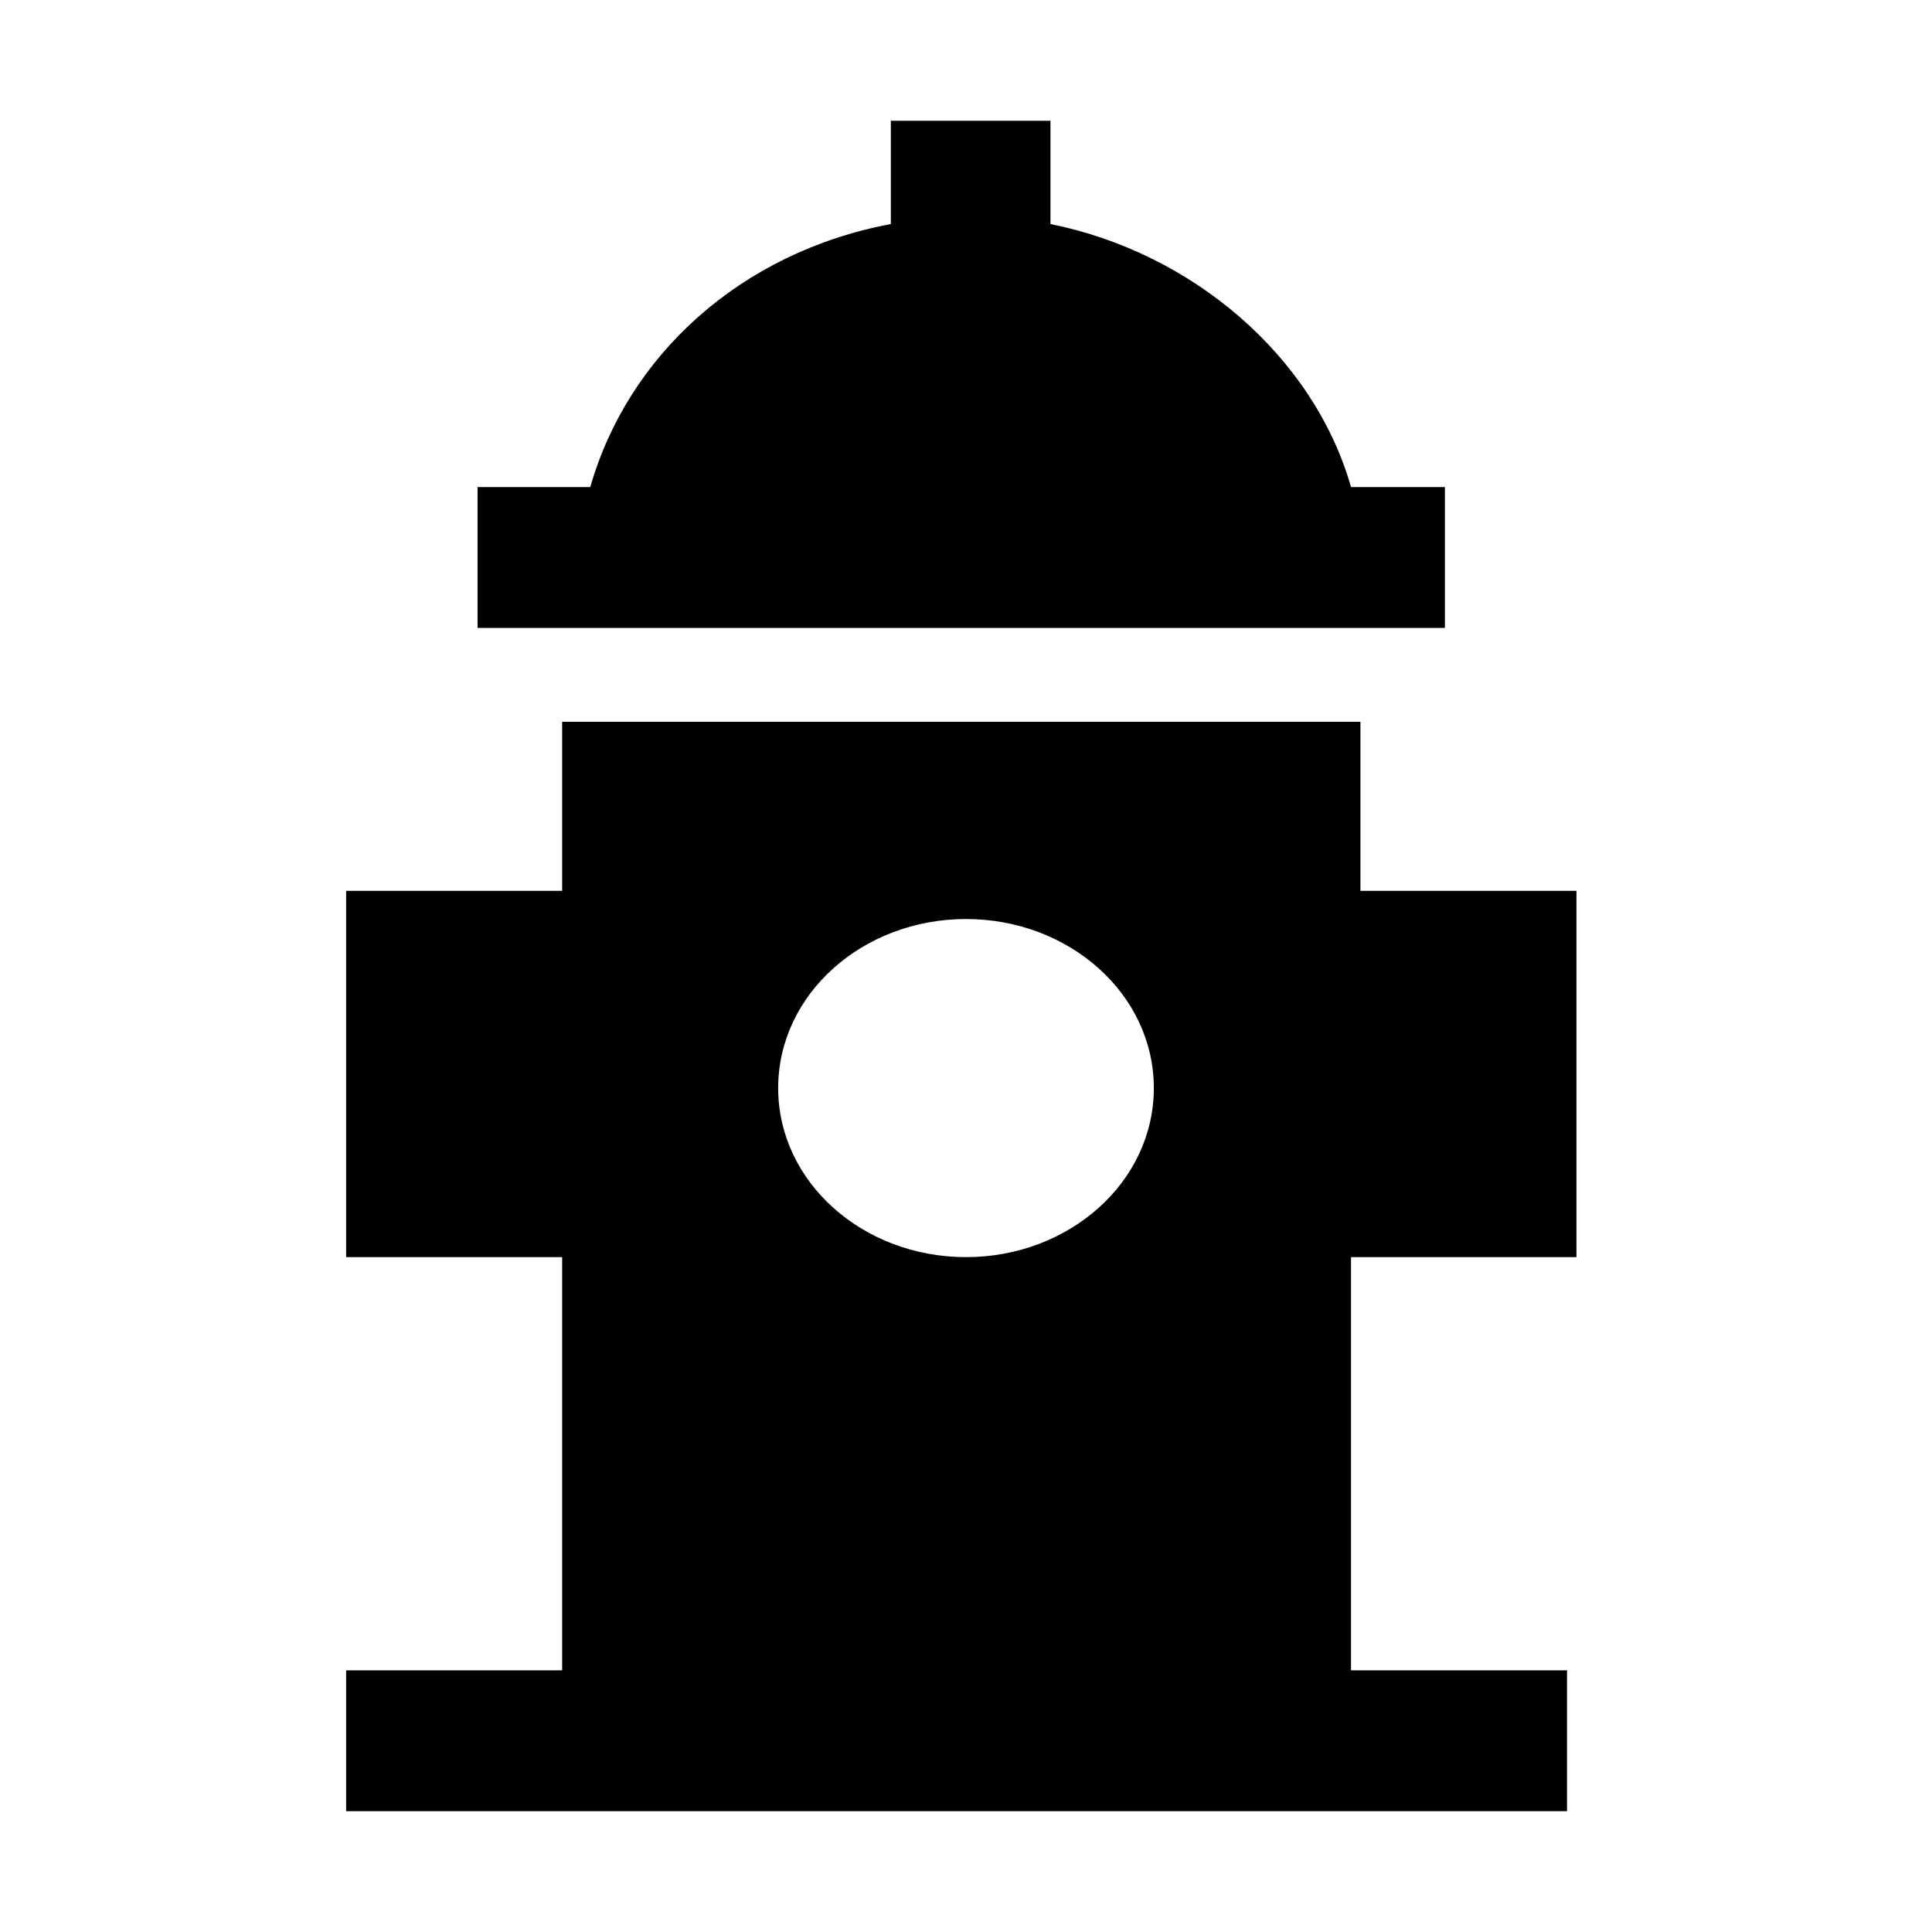 <!-- Generated by IcoMoon.io -->
<svg version="1.1" xmlns="http://www.w3.org/2000/svg" width="32" height="32" viewBox="0 0 32 32">
<title>hydrant</title>
<path d="M26.111 20.822v-6.067h-3.578v-2.8h-13.222v2.8h-3.578v6.067h3.578v6.844h-3.578v2.333h20.222v-2.333h-3.578v-6.844h3.733zM16 20.822c-1.711 0-3.111-1.244-3.111-2.8s1.4-2.8 3.111-2.8c1.711 0 3.111 1.244 3.111 2.8s-1.4 2.8-3.111 2.8zM23.933 8.067h-1.556c-0.622-2.178-2.644-3.889-4.978-4.356v-1.711h-2.644v1.711c-2.489 0.467-4.356 2.178-4.978 4.356h-1.867v2.333h16.022v-2.333c0 0 0 0 0 0z"></path>
</svg>

